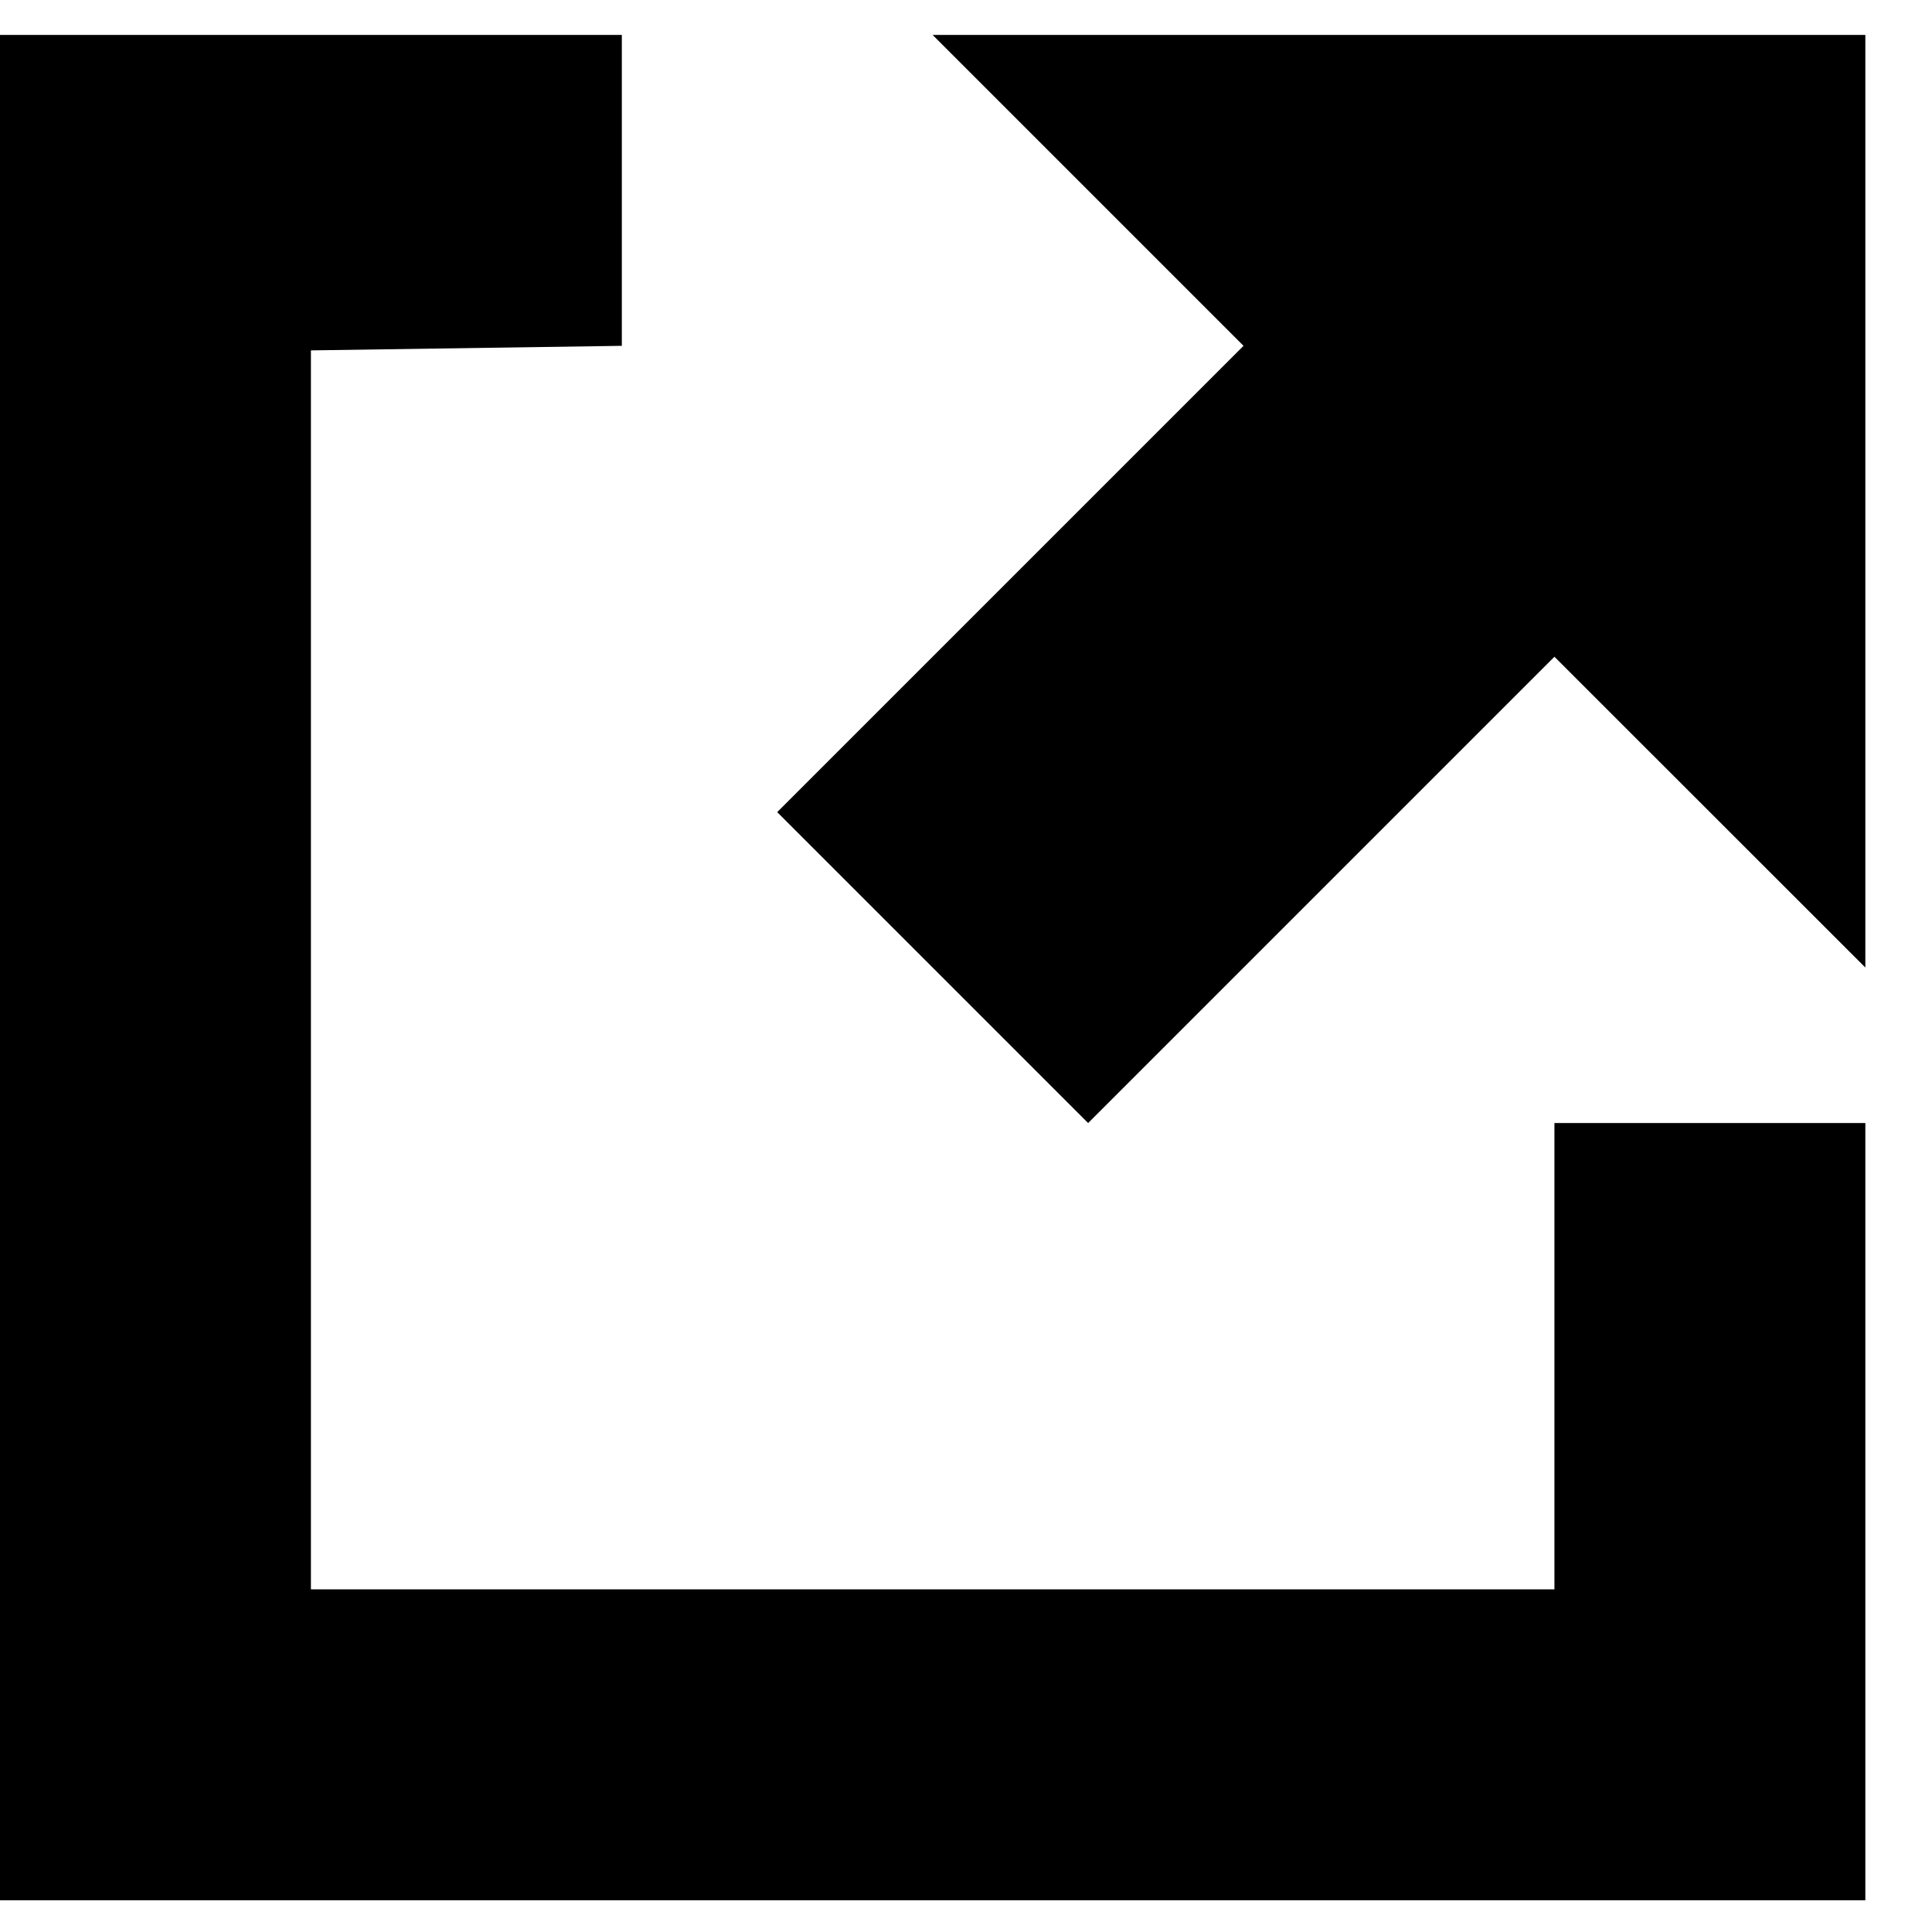 <svg width="14" height="14" viewBox="0 0 14 14" fill="none" xmlns="http://www.w3.org/2000/svg">
<path d="M11.264 11.517H2.253V2.539L4.506 2.506V0.253H0V13.77H13.517V8.138H11.264V11.517ZM6.758 0.253L9.011 2.506L5.632 5.885L7.885 8.138L11.264 4.759L13.517 7.011V0.253H6.758Z" fill="black"/>
</svg>
